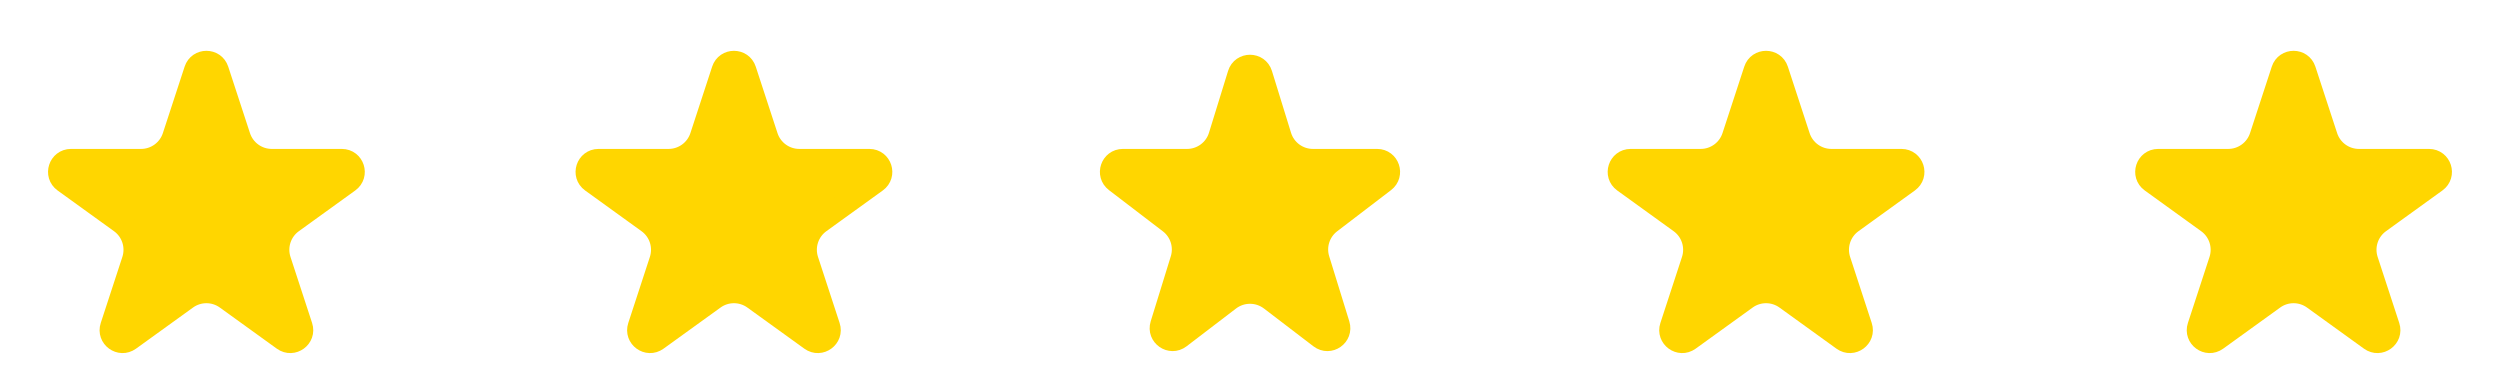 <svg width="109" height="17" viewBox="0 0 109 17" fill="none" xmlns="http://www.w3.org/2000/svg">
<path d="M8.525 3.06C8.675 2.601 9.325 2.601 9.475 3.06L10.424 5.96C10.626 6.576 11.201 6.993 11.85 6.993H14.905C15.39 6.993 15.591 7.615 15.197 7.899L12.738 9.674C12.208 10.056 11.987 10.736 12.19 11.357L13.132 14.237C13.283 14.697 12.757 15.081 12.364 14.798L9.878 13.004C9.354 12.625 8.646 12.625 8.122 13.004L5.636 14.798C5.243 15.081 4.717 14.697 4.868 14.237L5.81 11.357C6.013 10.736 5.792 10.056 5.262 9.674L2.803 7.899C2.409 7.615 2.61 6.993 3.095 6.993H6.15C6.799 6.993 7.374 6.576 7.576 5.96L8.525 3.06Z" fill="#FFD600" stroke="#FFD600"/>
<path d="M31.525 3.06C31.675 2.601 32.325 2.601 32.475 3.06L33.424 5.96C33.626 6.576 34.201 6.993 34.85 6.993H37.905C38.39 6.993 38.591 7.615 38.197 7.899L35.738 9.674C35.208 10.056 34.987 10.736 35.19 11.357L36.132 14.237C36.283 14.697 35.757 15.081 35.364 14.798L32.878 13.004C32.354 12.625 31.646 12.625 31.122 13.004L28.636 14.798C28.243 15.081 27.717 14.697 27.868 14.237L28.81 11.357C29.013 10.736 28.792 10.056 28.262 9.674L25.803 7.899C25.409 7.615 25.61 6.993 26.095 6.993H29.15C29.799 6.993 30.374 6.576 30.576 5.96L31.525 3.06Z" fill="#FFD600" stroke="#FFD600"/>
<path d="M54.022 3.239C54.167 2.77 54.833 2.77 54.978 3.239L55.811 5.936C56.005 6.565 56.586 6.993 57.244 6.993H60.044C60.522 6.993 60.727 7.6 60.347 7.891L57.998 9.686C57.498 10.067 57.289 10.72 57.475 11.321L58.352 14.158C58.496 14.624 57.958 14.999 57.571 14.703L55.411 13.053C54.873 12.643 54.127 12.643 53.589 13.053L51.429 14.703C51.042 14.999 50.504 14.623 50.648 14.158L51.525 11.321C51.711 10.72 51.502 10.067 51.002 9.686L48.653 7.891C48.273 7.6 48.478 6.993 48.956 6.993H51.756C52.414 6.993 52.995 6.565 53.189 5.936L54.022 3.239Z" fill="#FFD600" stroke="#FFD600"/>
<path d="M76.525 3.06C76.675 2.601 77.325 2.601 77.475 3.06L78.424 5.96C78.626 6.576 79.201 6.993 79.85 6.993H82.905C83.39 6.993 83.591 7.615 83.197 7.899L80.738 9.674C80.208 10.056 79.987 10.736 80.19 11.357L81.132 14.237C81.283 14.697 80.757 15.081 80.364 14.798L77.878 13.004C77.354 12.625 76.646 12.625 76.122 13.004L73.636 14.798C73.243 15.081 72.717 14.697 72.868 14.237L73.81 11.357C74.013 10.736 73.792 10.056 73.262 9.674L70.803 7.899C70.409 7.615 70.61 6.993 71.095 6.993H74.15C74.799 6.993 75.374 6.576 75.576 5.96L76.525 3.06Z" fill="#FFD600" stroke="#FFD600"/>
<path d="M99.525 3.06C99.675 2.601 100.325 2.601 100.475 3.06L101.424 5.96C101.626 6.576 102.201 6.993 102.85 6.993H105.905C106.39 6.993 106.591 7.615 106.197 7.899L103.738 9.674C103.208 10.056 102.987 10.736 103.19 11.357L104.132 14.237C104.283 14.697 103.757 15.081 103.364 14.798L100.878 13.004C100.354 12.625 99.646 12.625 99.122 13.004L96.636 14.798C96.243 15.081 95.717 14.697 95.868 14.237L96.81 11.357C97.013 10.736 96.792 10.056 96.262 9.674L93.803 7.899C93.409 7.615 93.61 6.993 94.095 6.993H97.15C97.799 6.993 98.374 6.576 98.576 5.96L99.525 3.06Z" fill="#FFD600" stroke="#FFD600"/>
</svg>
